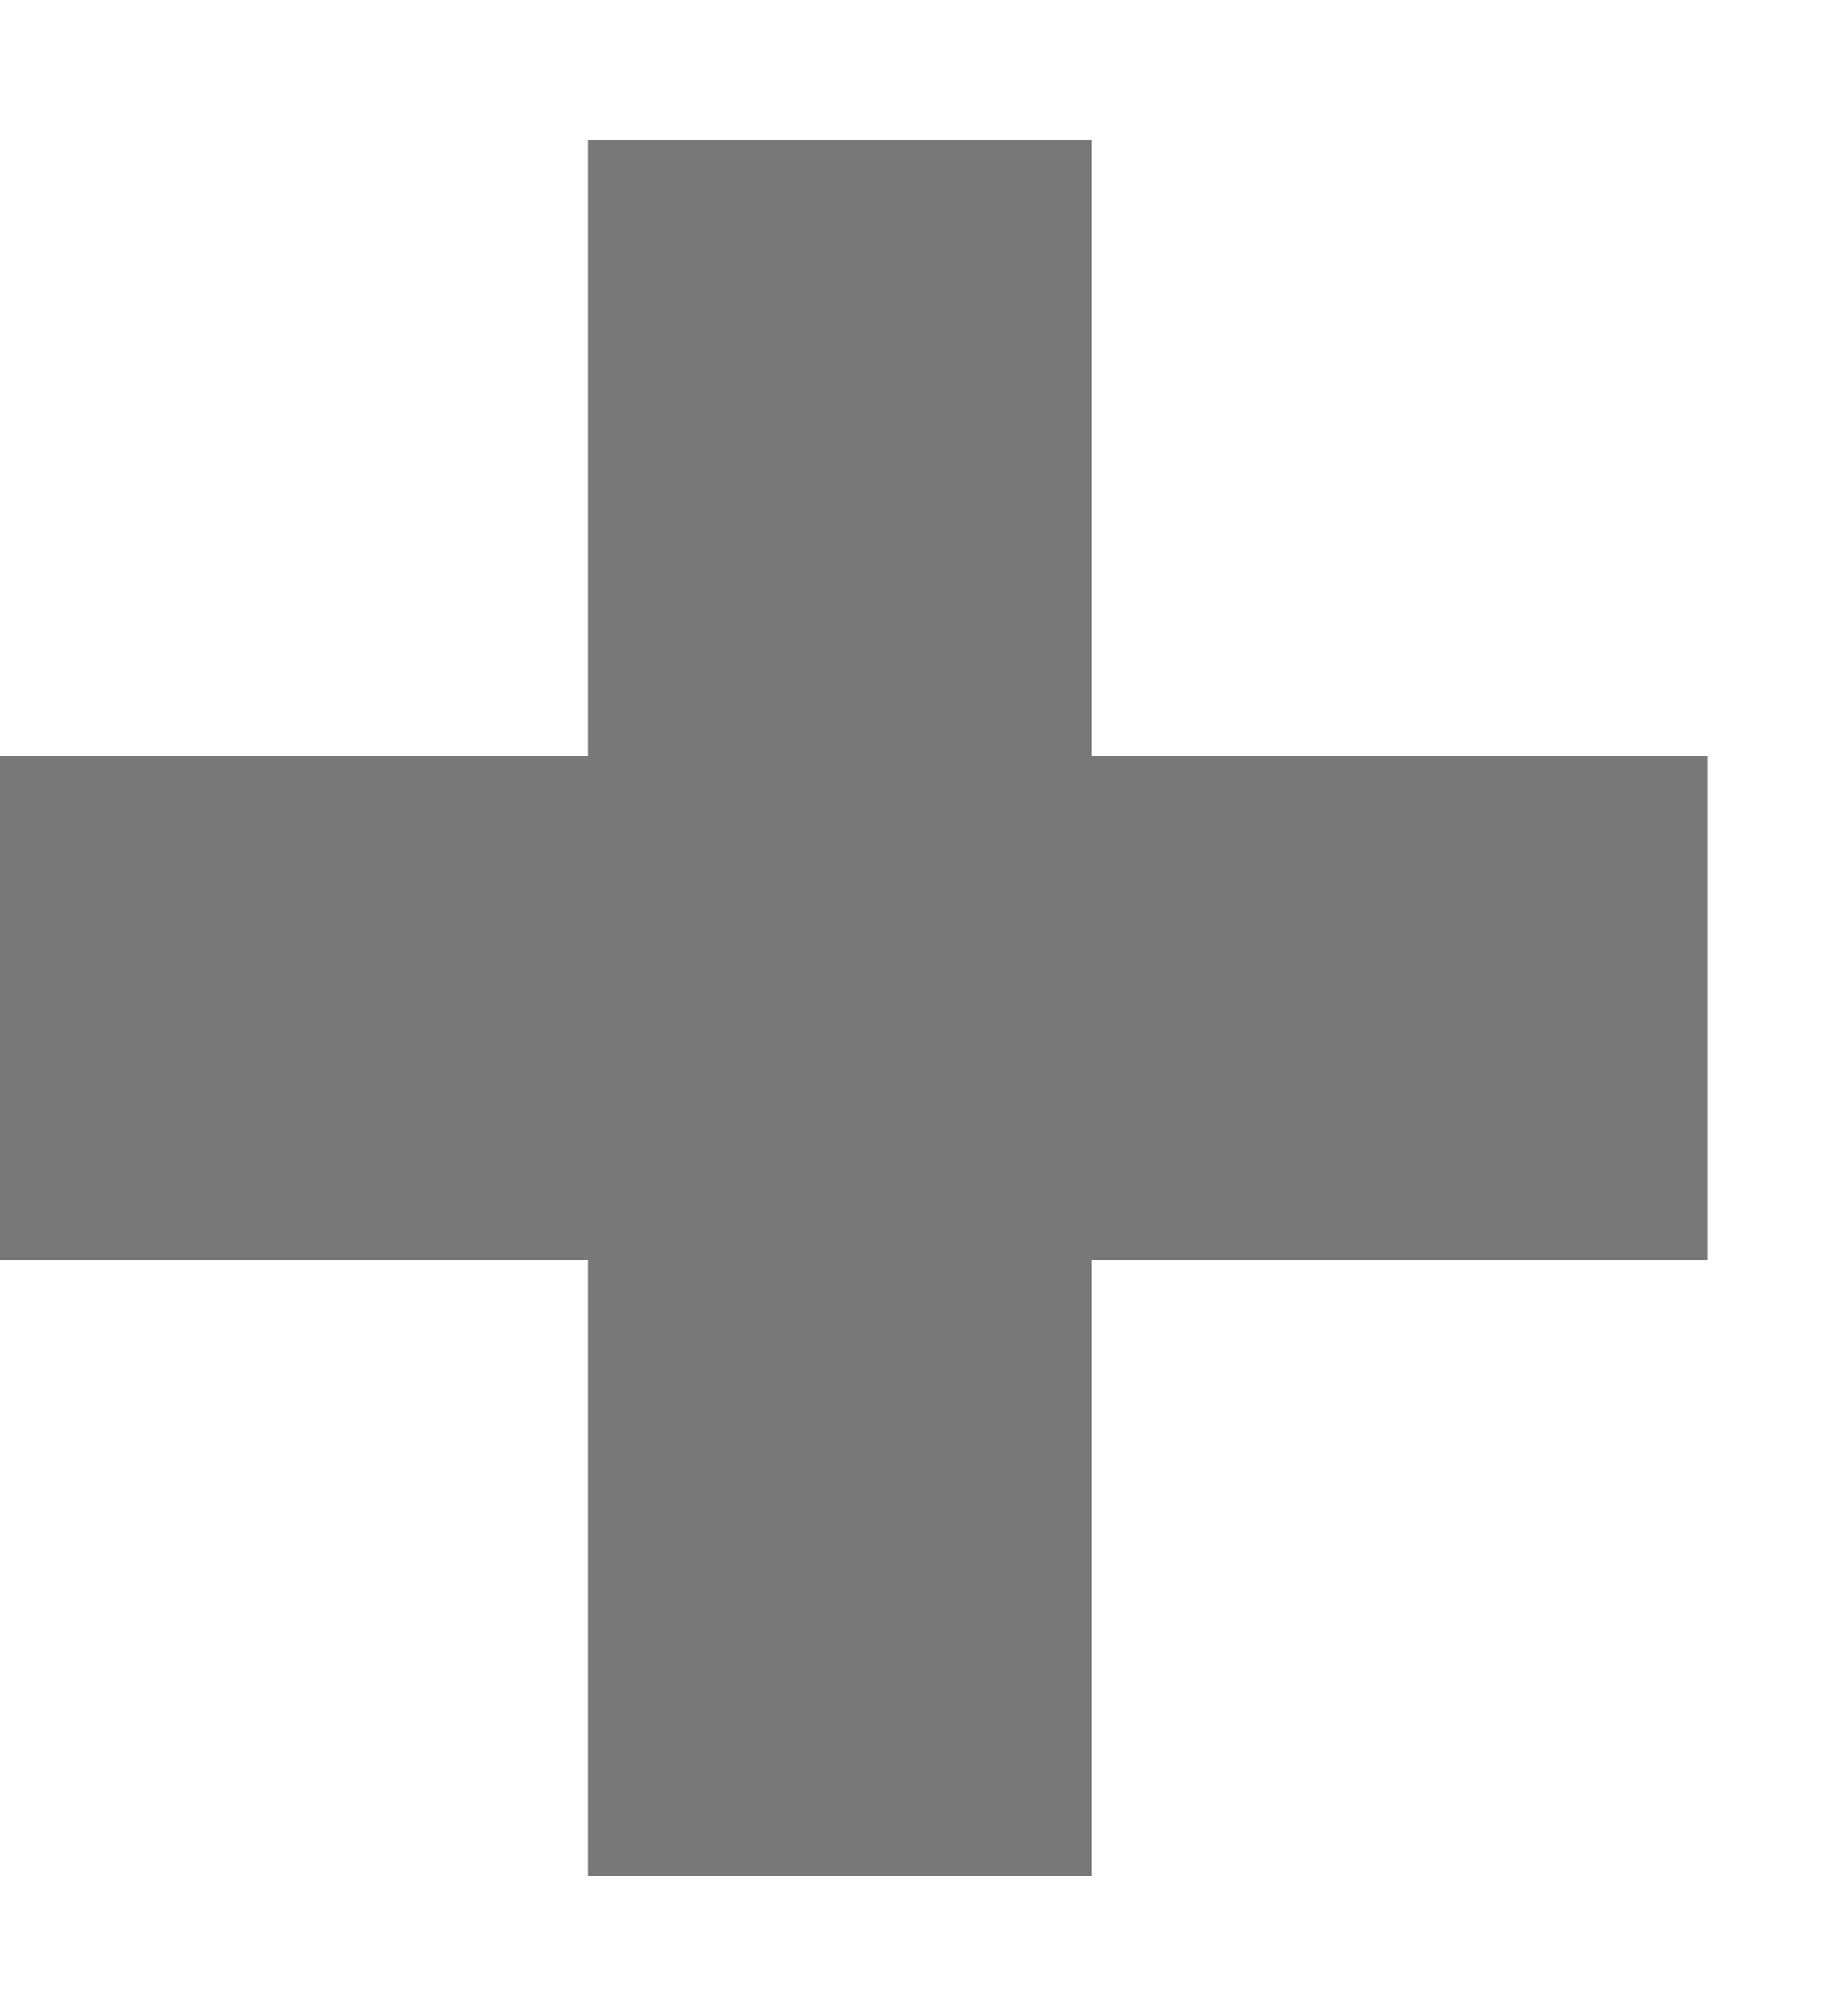 <svg width="11" height="12" viewBox="0 0 11 12" fill="none" xmlns="http://www.w3.org/2000/svg">
<path d="M0.833 5.5V4.5H-0.167V5.5H0.833ZM4.5 5.5V6.5H5.5V5.5H4.5ZM0.833 6.5H-0.167V7.5H0.833V6.5ZM4.5 6.5H5.5V5.5H4.5V6.5ZM4.5 10.167H3.5V11.167H4.5V10.167ZM5.5 10.167V11.167H6.5V10.167H5.5ZM5.5 6.5V5.5H4.5V6.5H5.5ZM9.167 6.5V7.5H10.167V6.5H9.167ZM9.167 5.5H10.167V4.5H9.167V5.5ZM5.5 5.5H4.5V6.5H5.5V5.5ZM5.5 1.833H6.5V0.833L5.5 0.833V1.833ZM4.5 1.833V0.833H3.5V1.833L4.5 1.833ZM0.833 6.5L4.5 6.5V4.5H0.833V6.5ZM1.833 6.5V5.5H-0.167V6.5H1.833ZM4.5 5.5H0.833V7.5L4.5 7.5V5.5ZM5.5 10.167V6.5H3.5L3.5 10.167H5.5ZM5.5 9.167H4.5V11.167H5.5V9.167ZM4.5 6.5L4.5 10.167H6.5V6.5H4.5ZM9.167 5.5H5.5V7.5H9.167V5.5ZM8.167 5.5V6.5H10.167V5.5H8.167ZM5.5 6.5H9.167V4.5H5.5V6.5ZM4.5 1.833V5.5H6.5V1.833H4.5ZM4.5 2.833H5.5V0.833L4.5 0.833V2.833ZM5.5 5.5V1.833L3.5 1.833V5.5H5.5Z" fill="#787878"/>
</svg>
